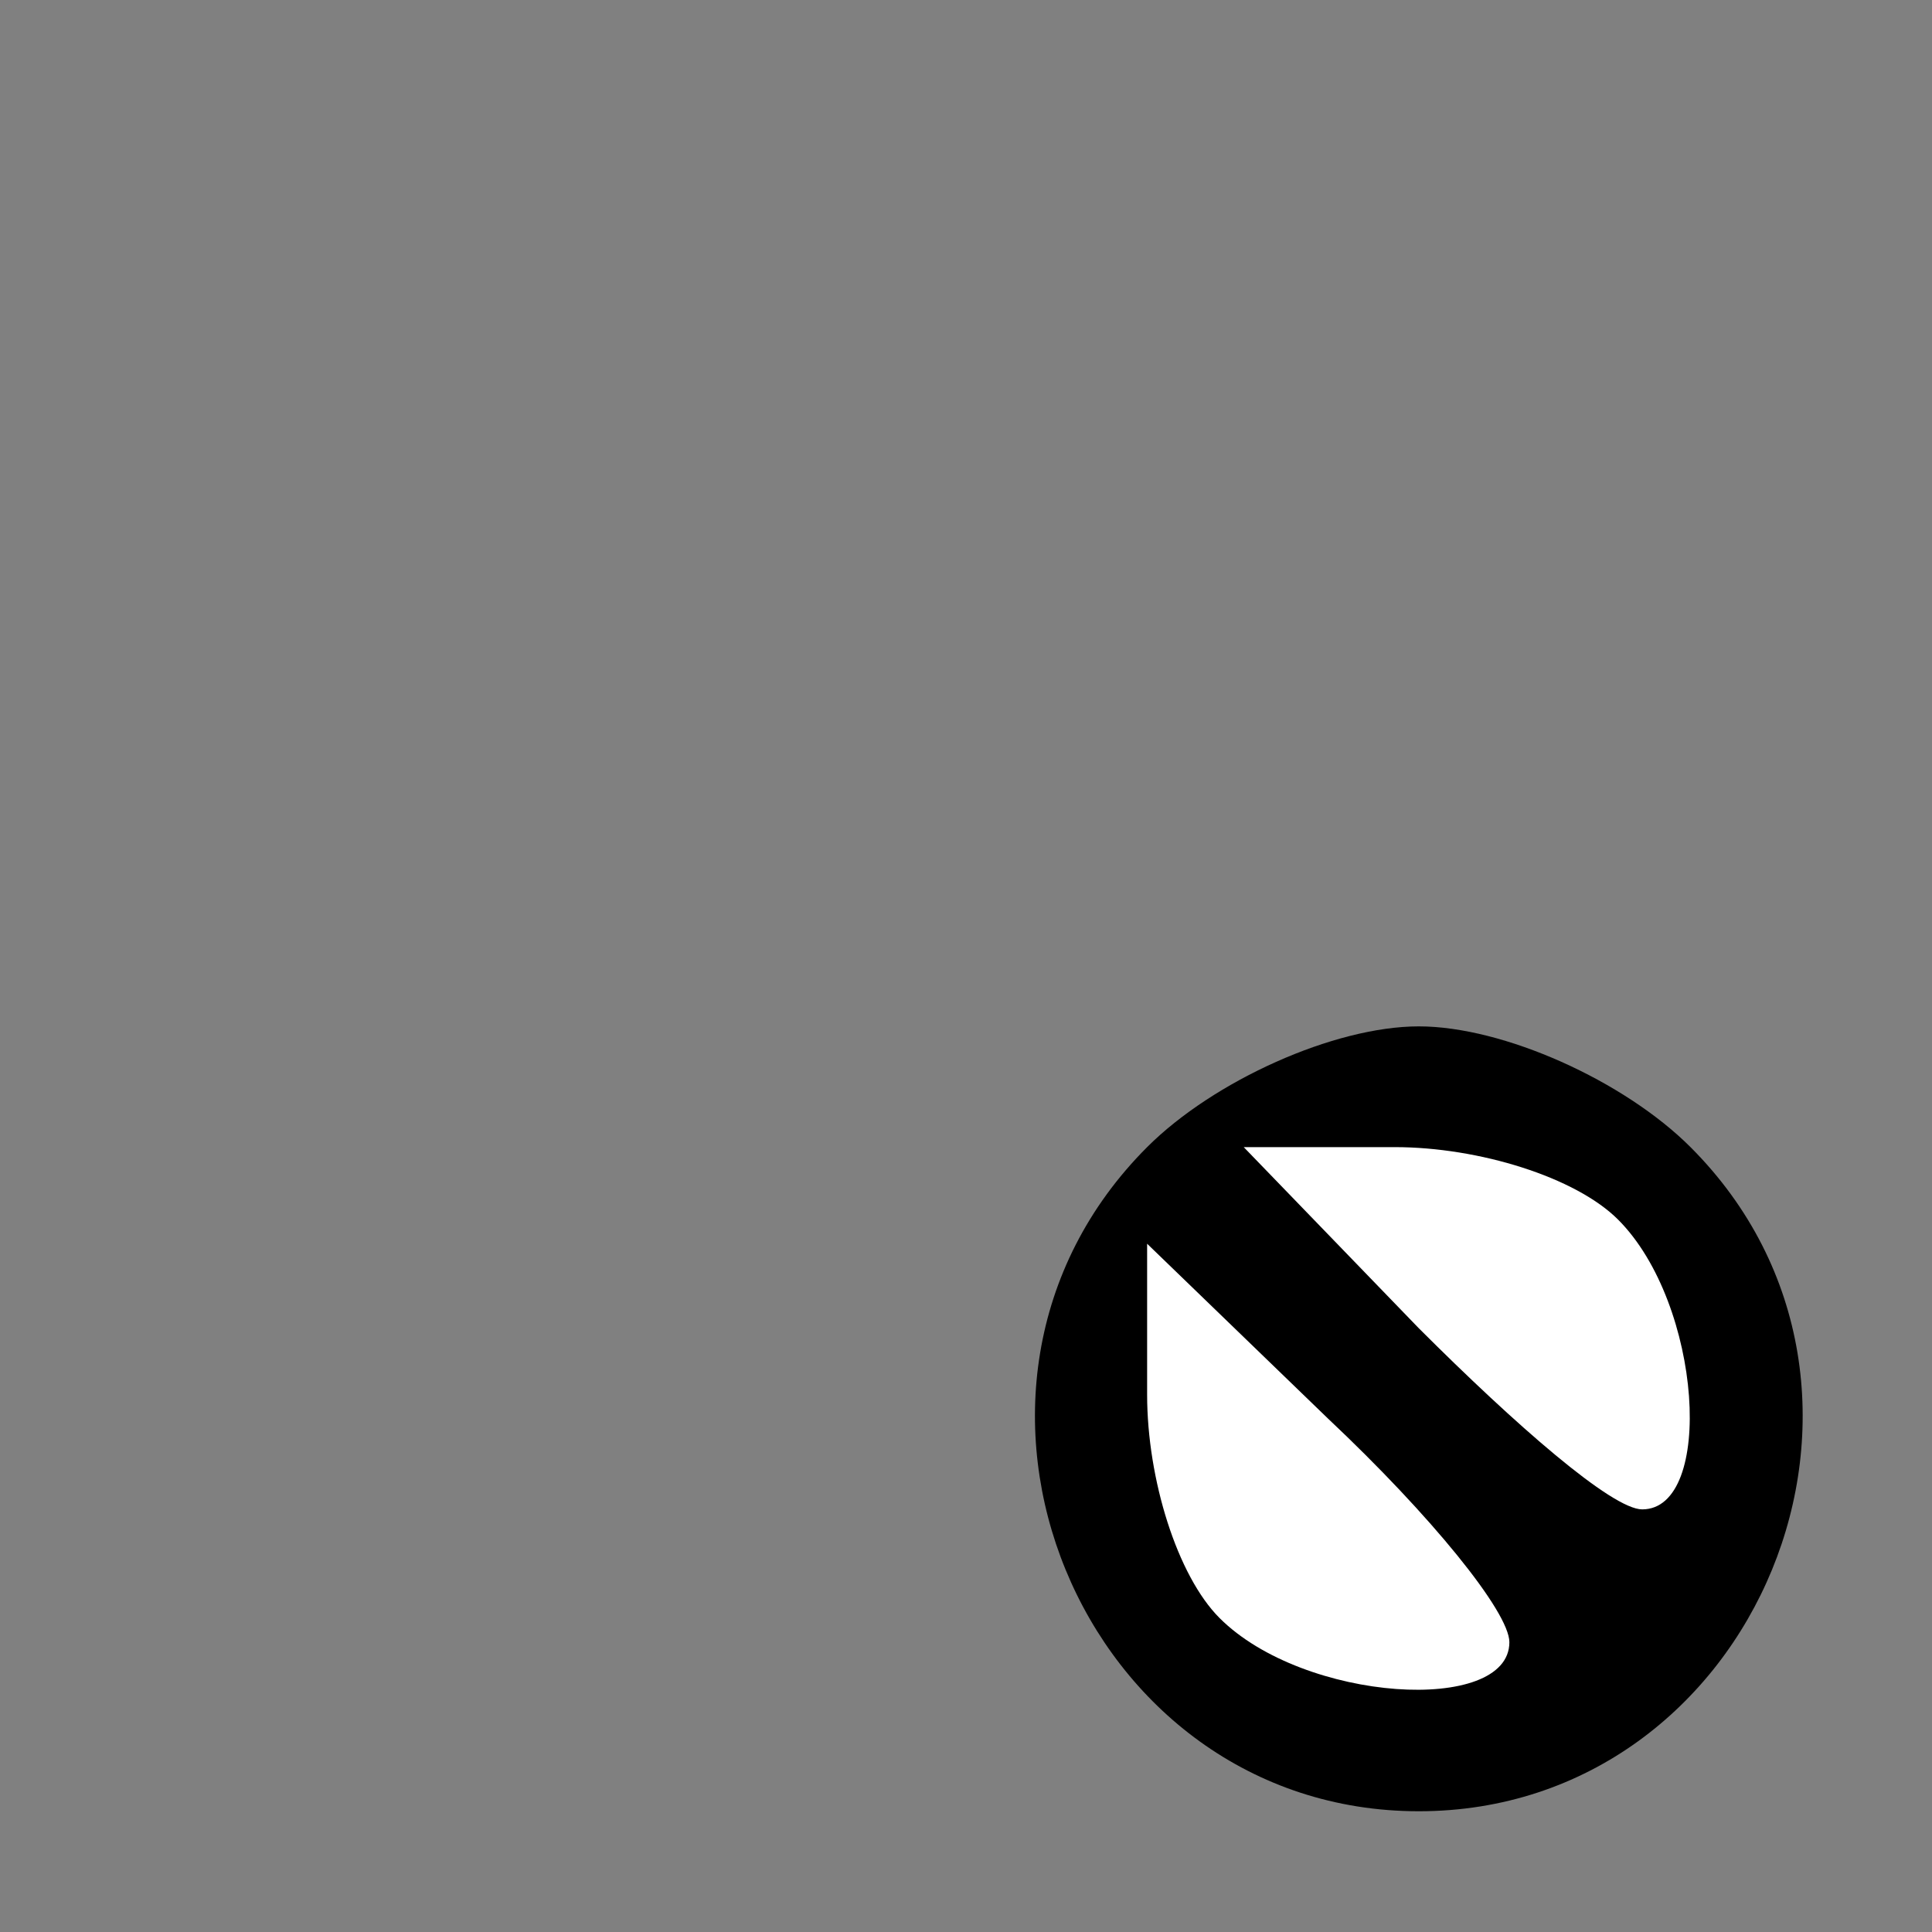 <?xml version="1.0" standalone="no"?>
<!DOCTYPE svg PUBLIC "-//W3C//DTD SVG 20010904//EN"
 "http://www.w3.org/TR/2001/REC-SVG-20010904/DTD/svg10.dtd">
<svg version="1.0" xmlns="http://www.w3.org/2000/svg"
 width="32pt" height="32pt" viewBox="0 0 32 32"
 preserveAspectRatio="xMidYMid meet">
<rect x="0" y="0" width="32" height="32" fill="#808080" stroke="none"/>
<g transform="translate(0,32) scale(0.1,-0.1)"
fill="#000000" stroke="none">
<path fill="#000000" stroke="none" d="M190 130 c-40 -40 -11 -110 45 -110 56
0 85 70 45 110 -11 11 -31 20 -45 20 -14 0 -34 -9 -45 -20z"/>
<path fill="#ffffff" stroke="none" d="M268 118 c14 -14 16 -48 4 -48 -5 0
-21 14 -37 30 l-29 30 25 0 c14 0 30 -5 37 -12z"/>
<path fill="#ffffff" stroke="none" d="M250 48 c0 -12 -34 -10 -48 4 -7 7 -12
23 -12 37 l0 25 30 -29 c17 -16 30 -32 30 -37z"/>
</g>
</svg>
